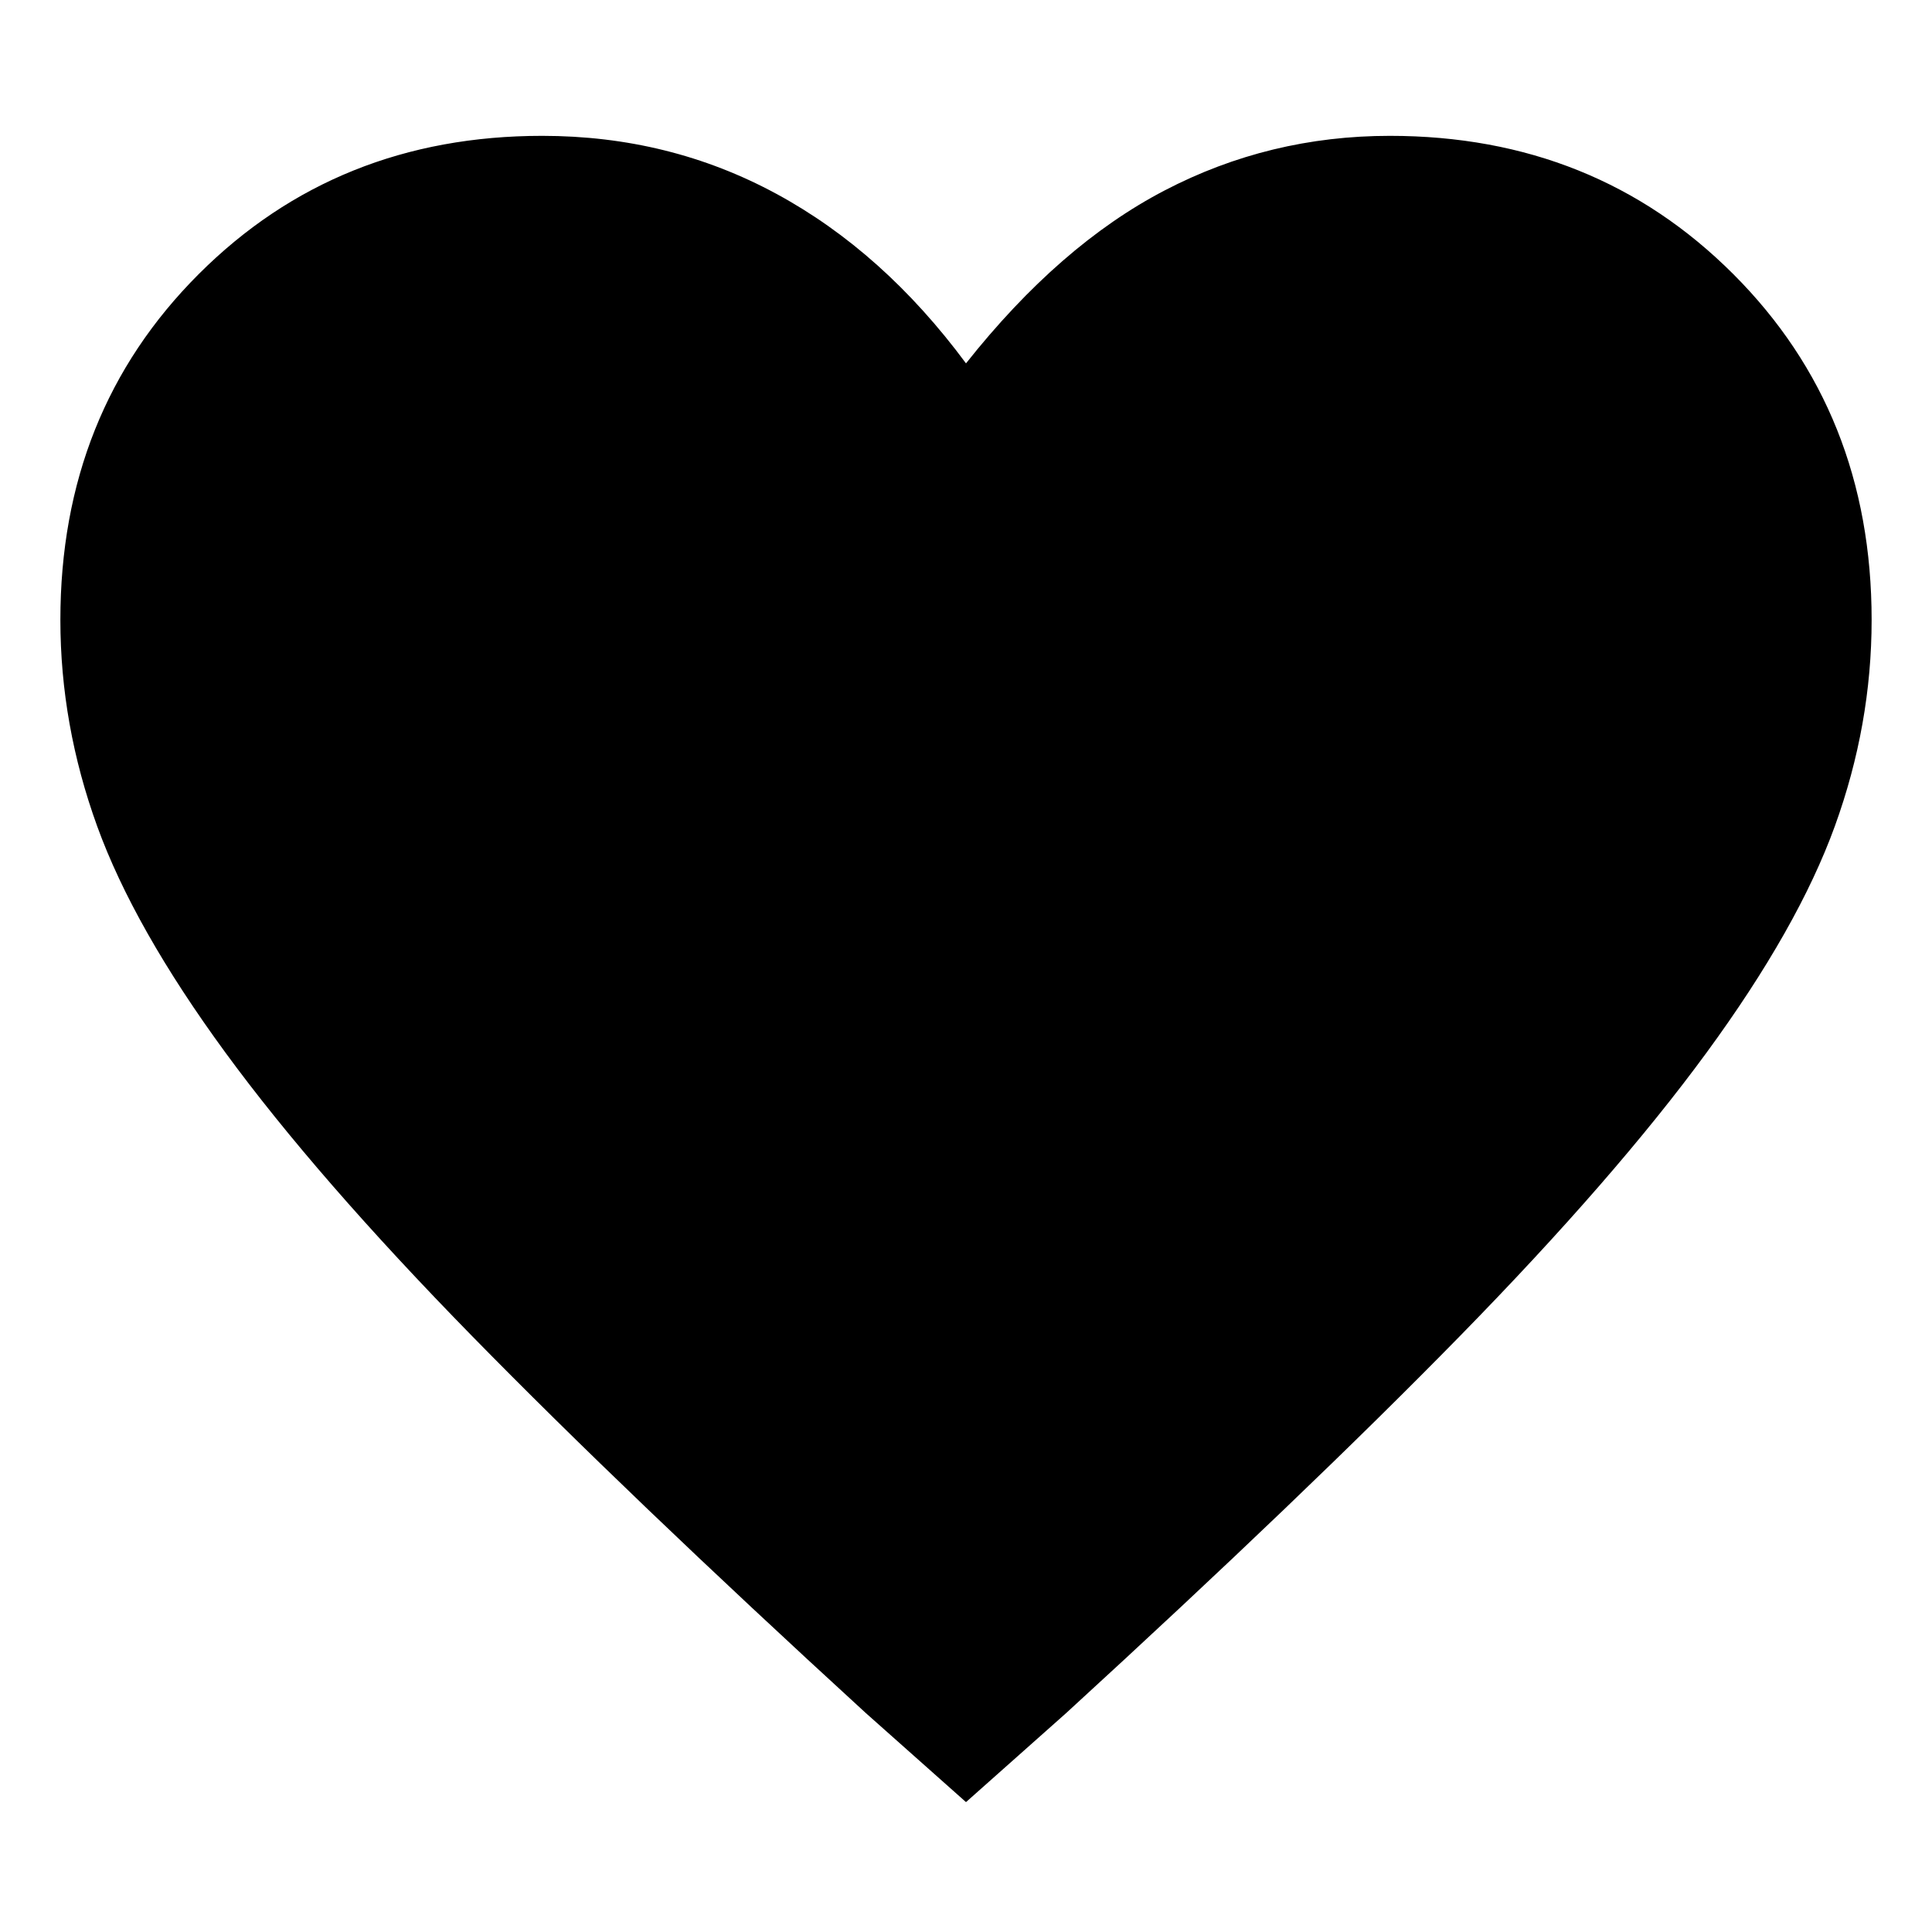 <svg width="128" height="128" viewBox="0 0 128 128" fill="none" xmlns="http://www.w3.org/2000/svg">
<path d="M64 119.394L57.35 113.483C46.808 103.828 38.113 95.502 31.266 88.507C24.419 81.512 18.975 75.256 14.936 69.739C10.897 64.222 8.064 59.222 6.438 54.739C4.813 50.256 4 45.7 4 41.069C4 31.906 7.054 24.271 13.163 18.163C19.271 12.054 26.857 9 35.921 9C41.537 9 46.709 10.281 51.438 12.842C56.167 15.404 60.355 19.148 64 24.074C68.138 18.852 72.522 15.034 77.153 12.621C81.783 10.207 86.759 9 92.079 9C101.143 9 108.729 12.054 114.837 18.163C120.946 24.271 124 31.906 124 41.069C124 45.7 123.187 50.256 121.562 54.739C119.936 59.222 117.103 64.222 113.064 69.739C109.025 75.256 103.581 81.512 96.734 88.507C89.887 95.502 81.192 103.828 70.65 113.483L64 119.394Z" fill="black"/>
</svg>
